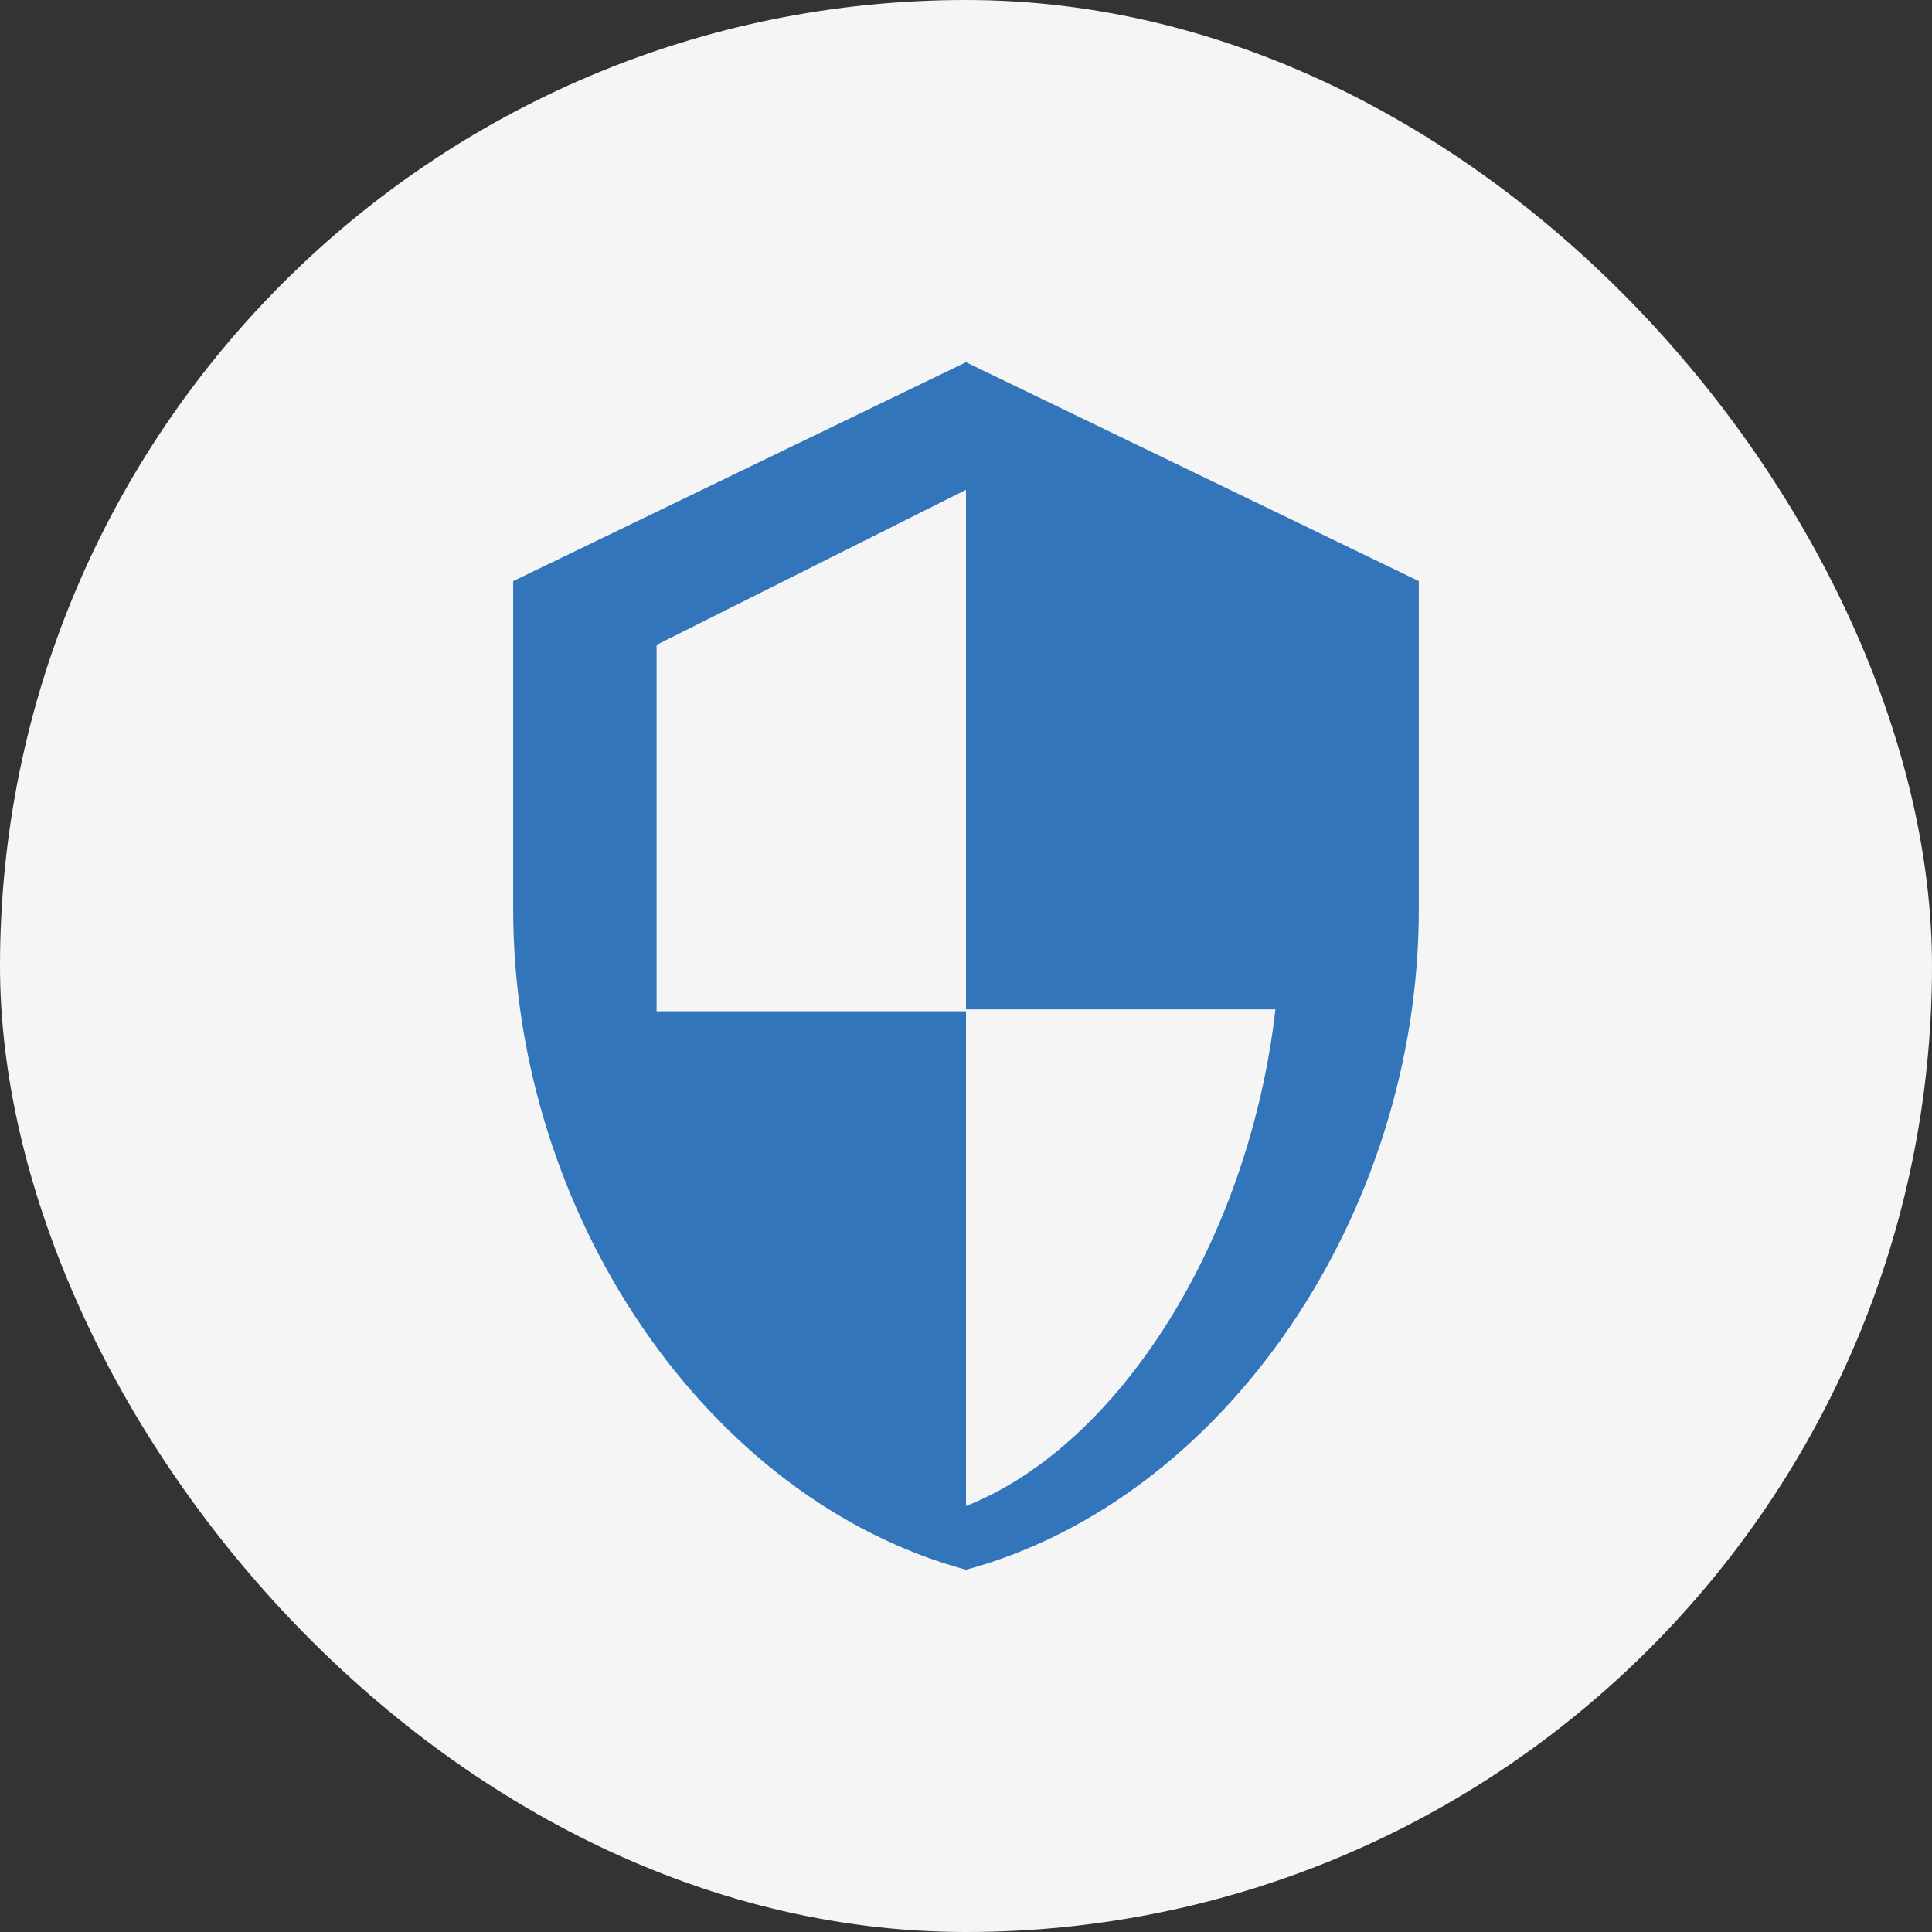 <svg width="128" height="128" viewBox="0 0 128 128" fill="none" xmlns="http://www.w3.org/2000/svg">
    <rect x="0" y="0" width="128" height="128" fill="#333333" stroke="none"/>
    <rect width="128" height="128" rx="64" fill="#F5F5F5"/>
    <path d="M64 24L34 38.5V60.25C34 80.425 46.85 99.35 64 104C81.15 99.35 94 80.425 94 60.25V38.5L64 24ZM64 66.875H84.5C82.75 82.175 74.15 95.775 64 99.775V67H43.5V42.725L64 32.45V66.875Z" fill="#3375BB"/>
</svg> 